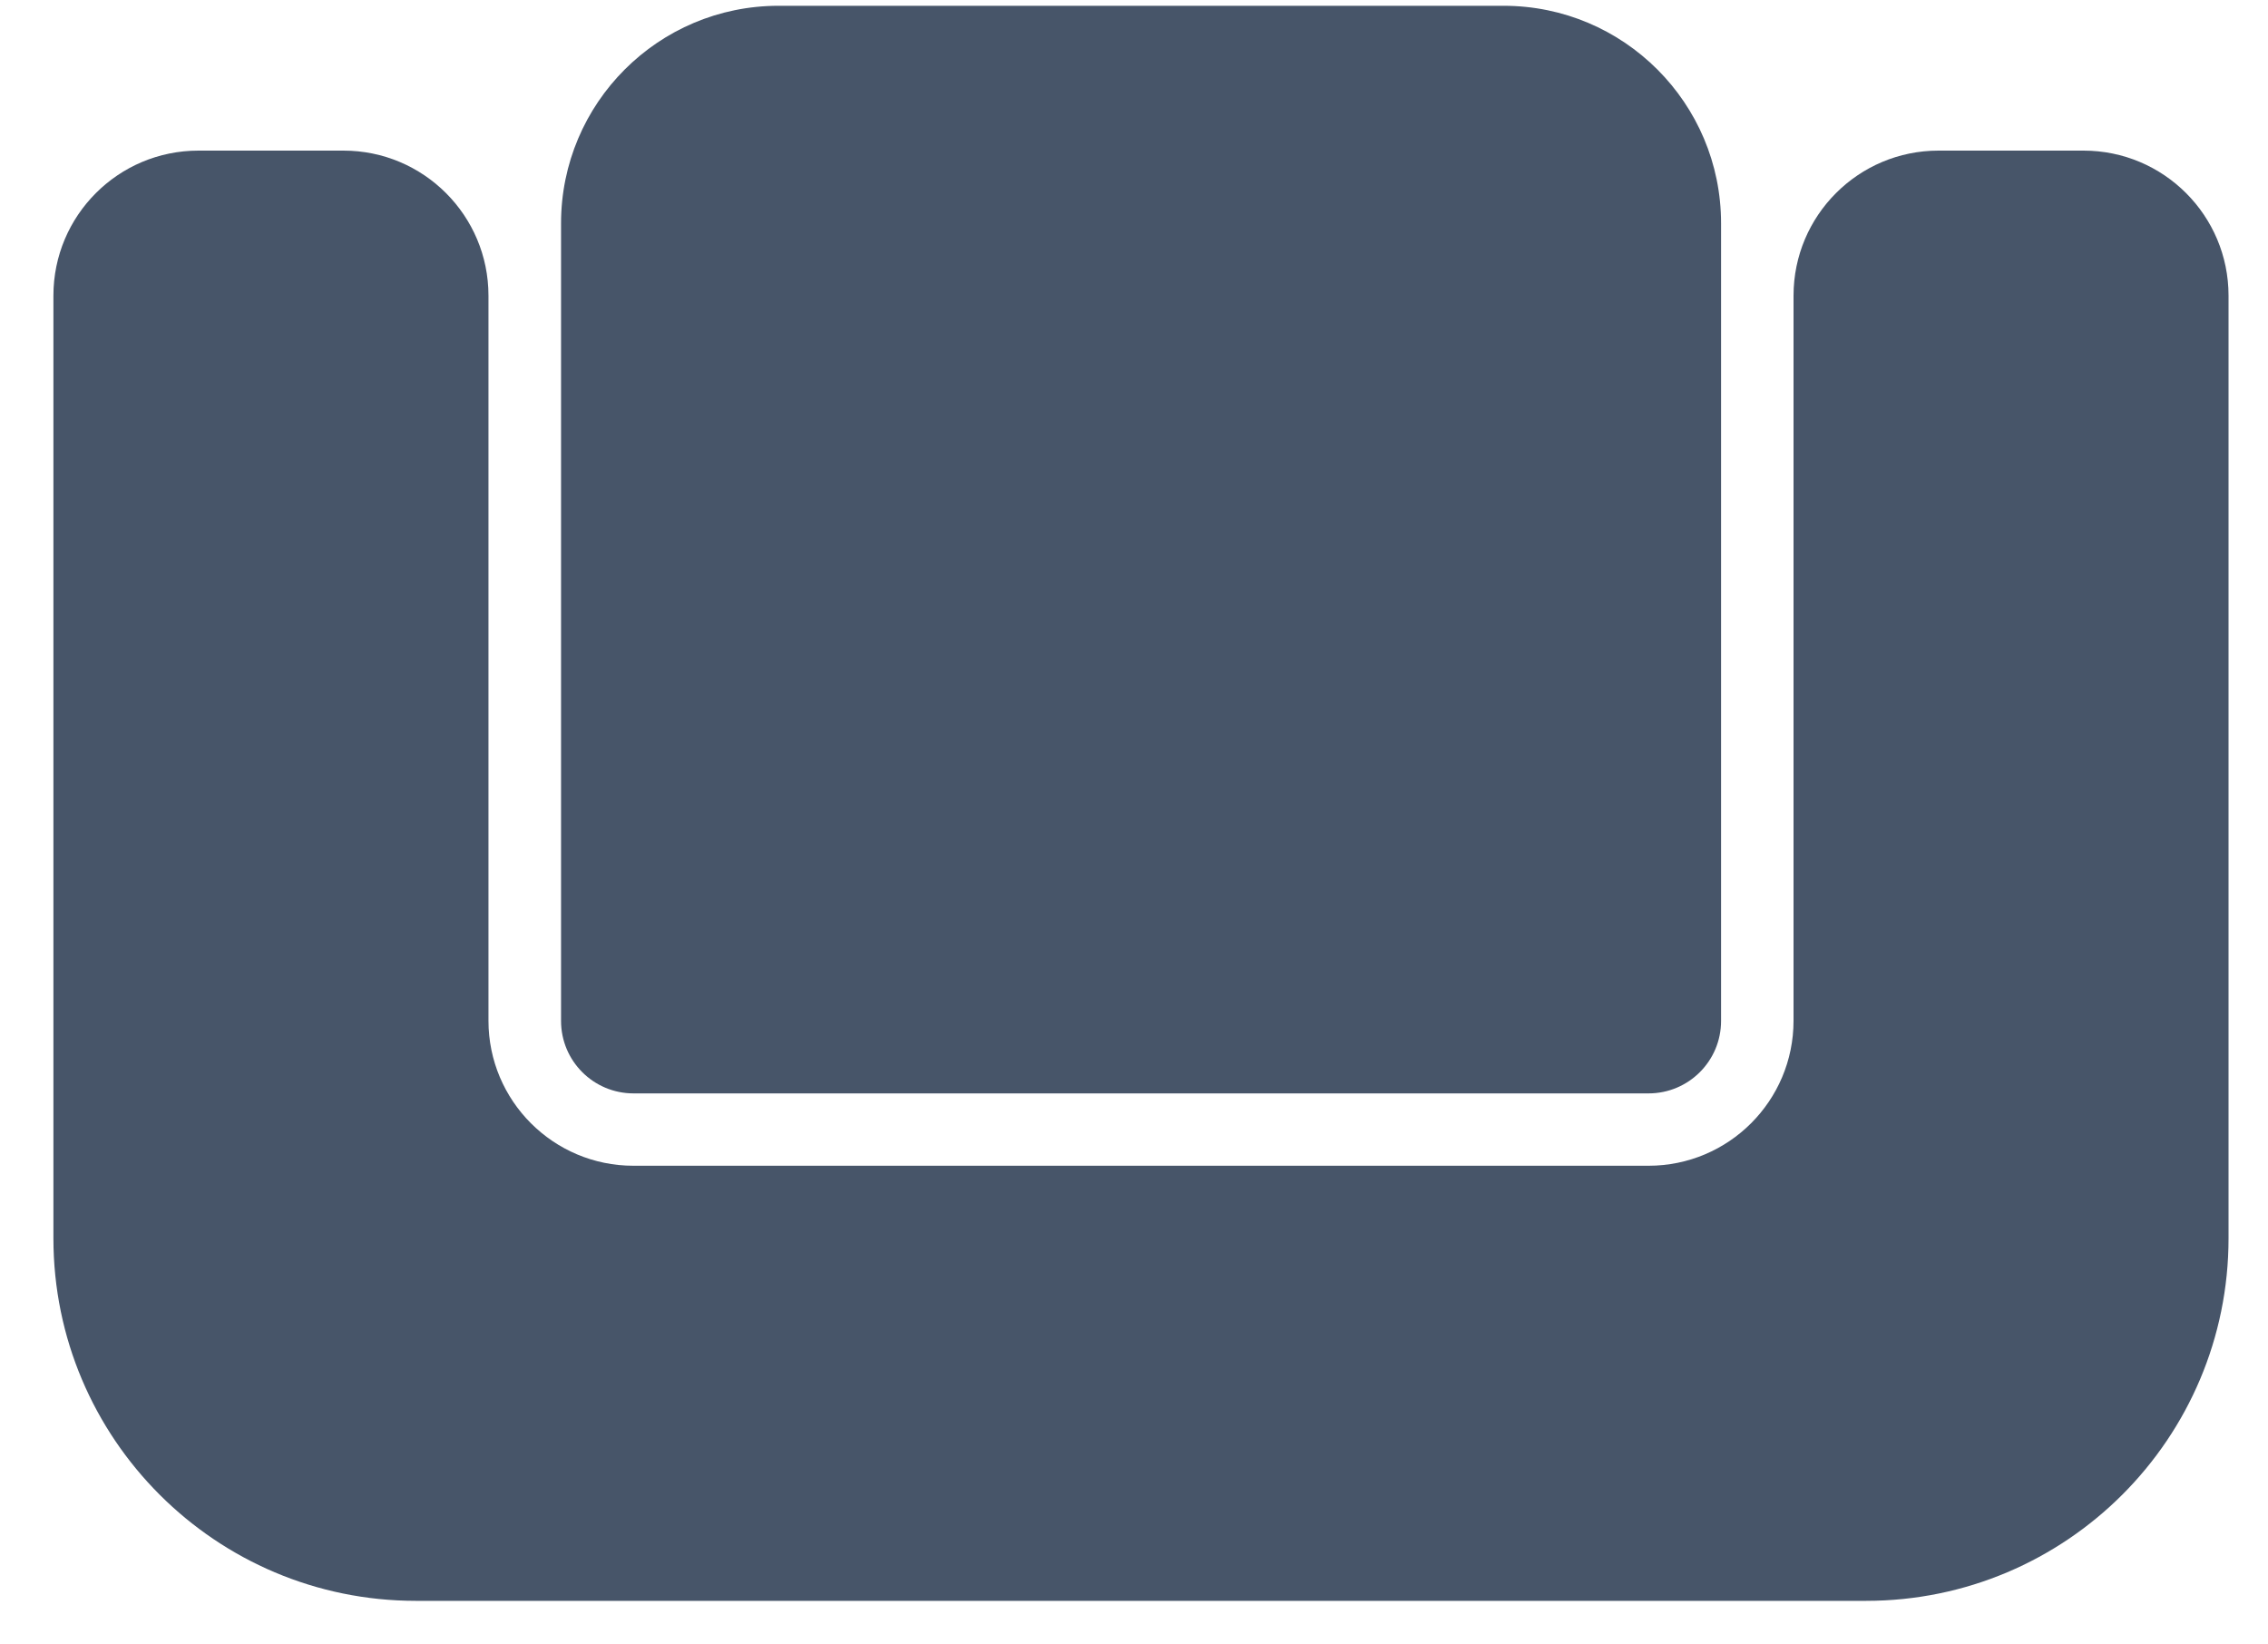 <svg width="40" height="29" viewBox="0 0 40 29" fill="none" xmlns="http://www.w3.org/2000/svg">
<path d="M0.942 5.214C0.942 3.801 2.087 2.656 3.5 2.656H6.057C7.47 2.656 8.615 3.801 8.615 5.214V18.001C8.615 19.413 9.76 20.558 11.172 20.558H29.074C30.487 20.558 31.632 19.413 31.632 18.001V5.214C31.632 3.801 32.777 2.656 34.189 2.656H36.746C38.159 2.656 39.304 3.801 39.304 5.214V21.837C39.304 25.368 36.441 28.231 32.91 28.231H7.336C3.805 28.231 0.942 25.368 0.942 21.837V5.214Z" fill="#475569"/>
<path d="M9.895 3.938C9.895 1.819 11.612 0.102 13.731 0.102H26.518C28.637 0.102 30.354 1.819 30.354 3.938V18.004C30.354 18.71 29.782 19.282 29.075 19.282H11.173C10.467 19.282 9.895 18.71 9.895 18.004V3.938Z" fill="#475569"/>
</svg>

